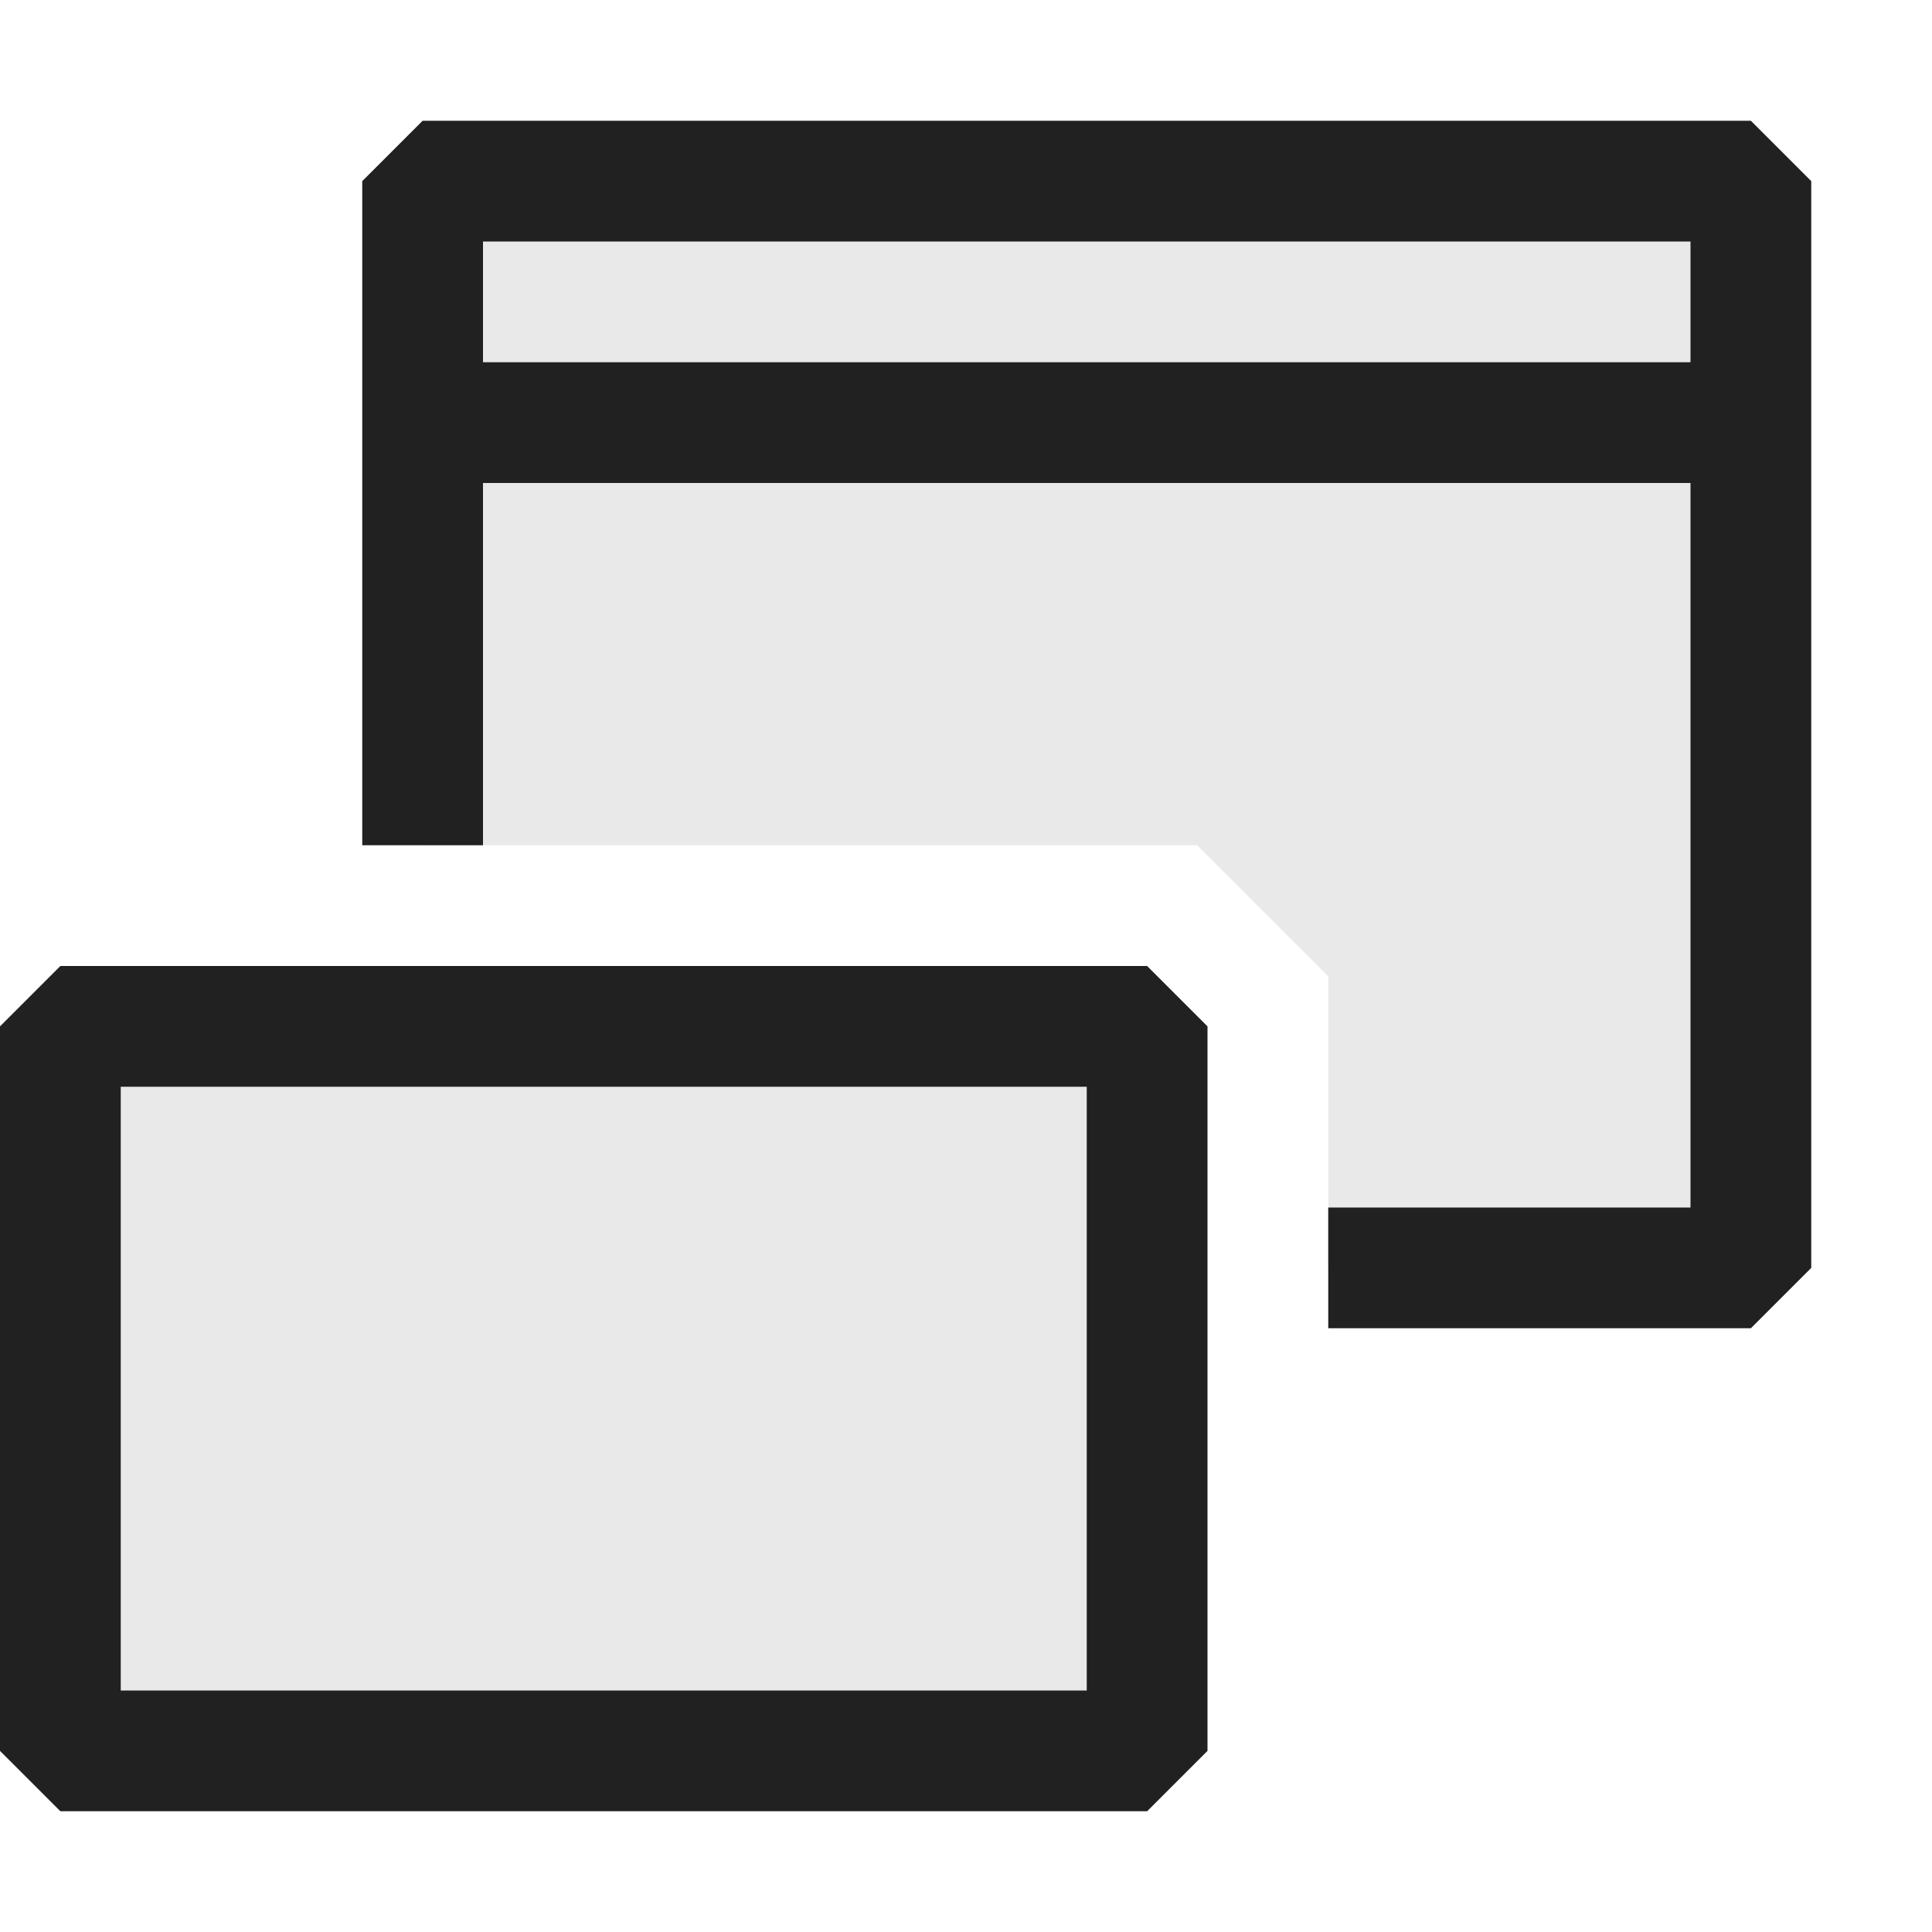 <svg xmlns="http://www.w3.org/2000/svg" viewBox="0 0 16 16">
  <defs>
    <style>.canvas{fill: none; opacity: 0;}.light-defaultgrey-10{fill: #212121; opacity: 0.1;}.light-defaultgrey{fill: #212121; opacity: 1;}</style>
  </defs>
  <title>ApplicationFlyout</title>
  <g id="canvas">
    <path class="canvas" d="M16,16H0V0H16Z" />
  </g>
  <g id="level-1">
    <path class="light-defaultgrey-10" d="M14.5,1.5v9H11V8.086L9.914,7H3.5V1.5Z" />
    <path class="light-defaultgrey" d="M14.5,1H3.5L3,1.5V7H4V4H14v6H11v1h3.5l.5-.5v-9ZM14,3H4V2H14Z" />
    <path class="light-defaultgrey-10" d="M.5,14.5v-6h9v6Z" />
    <path class="light-defaultgrey" d="M0,14.5v-6L.5,8h9l.5.5v6l-.5.5H.5ZM9,9H1v5H9Z" />
  </g>
</svg>
